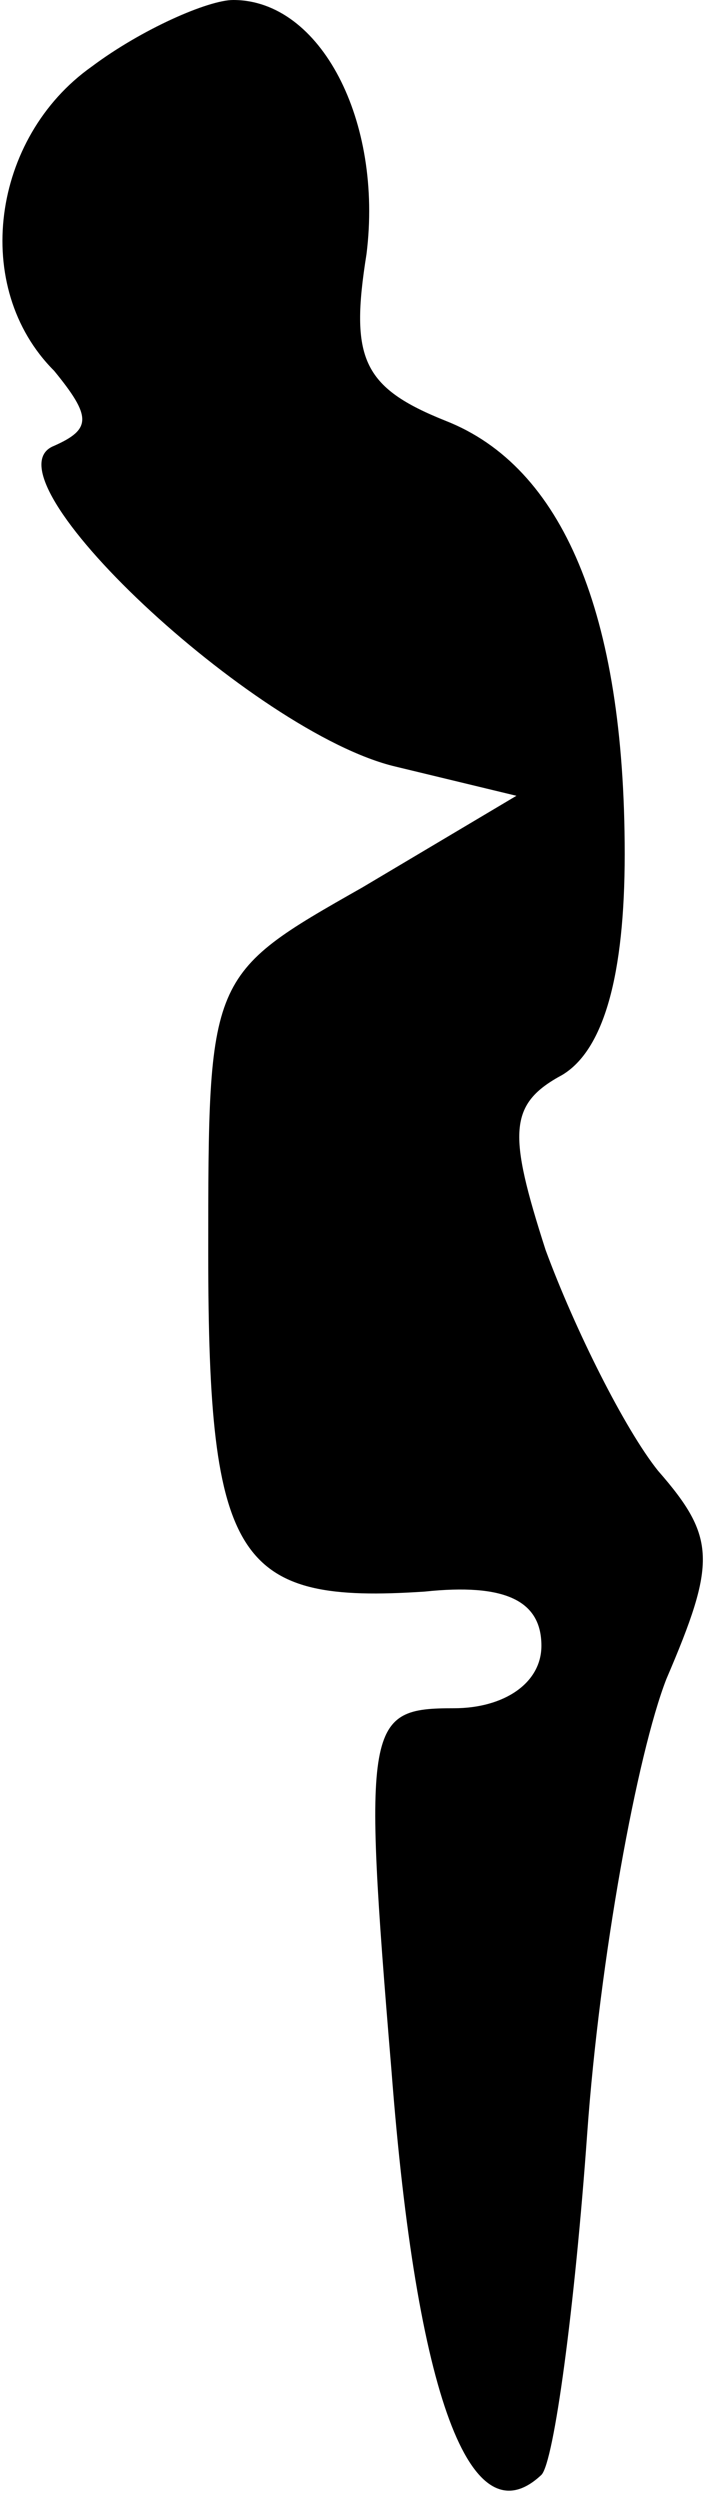 <?xml version="1.0" standalone="no"?>
<!DOCTYPE svg PUBLIC "-//W3C//DTD SVG 20010904//EN"
 "http://www.w3.org/TR/2001/REC-SVG-20010904/DTD/svg10.dtd">
<svg version="1.0" xmlns="http://www.w3.org/2000/svg"
 width="17pt" height="60pt" viewBox="0 0 17 60"
 preserveAspectRatio="xMidYMid meet">
<g transform="translate(0,60) scale(0.1,-0.1)"
fill="#000000" stroke="none">
<path fill="#000000" stroke="none" d="M22 584 c-24 -17 -29 -53 -9 -73 9 -11
9 -14 0 -18 -18 -7 48 -69 82 -77 l29 -7 -37 -22 c-37 -21 -37 -21 -37 -88 0
-74 7 -84 52 -81 19 2 28 -2 28 -13 0 -9 -9 -15 -21 -15 -21 0 -22 -3 -15 -87
6 -78 19 -113 36 -97 3 3 8 40 11 82 3 42 12 91 19 109 12 28 12 34 -2 50 -8
10 -20 34 -27 53 -9 28 -9 35 4 42 10 6 15 24 15 53 0 58 -15 93 -43 104 -20
8 -23 15 -19 40 4 32 -11 61 -32 61 -6 0 -22 -7 -34 -16z"/>
</g>
</svg>
